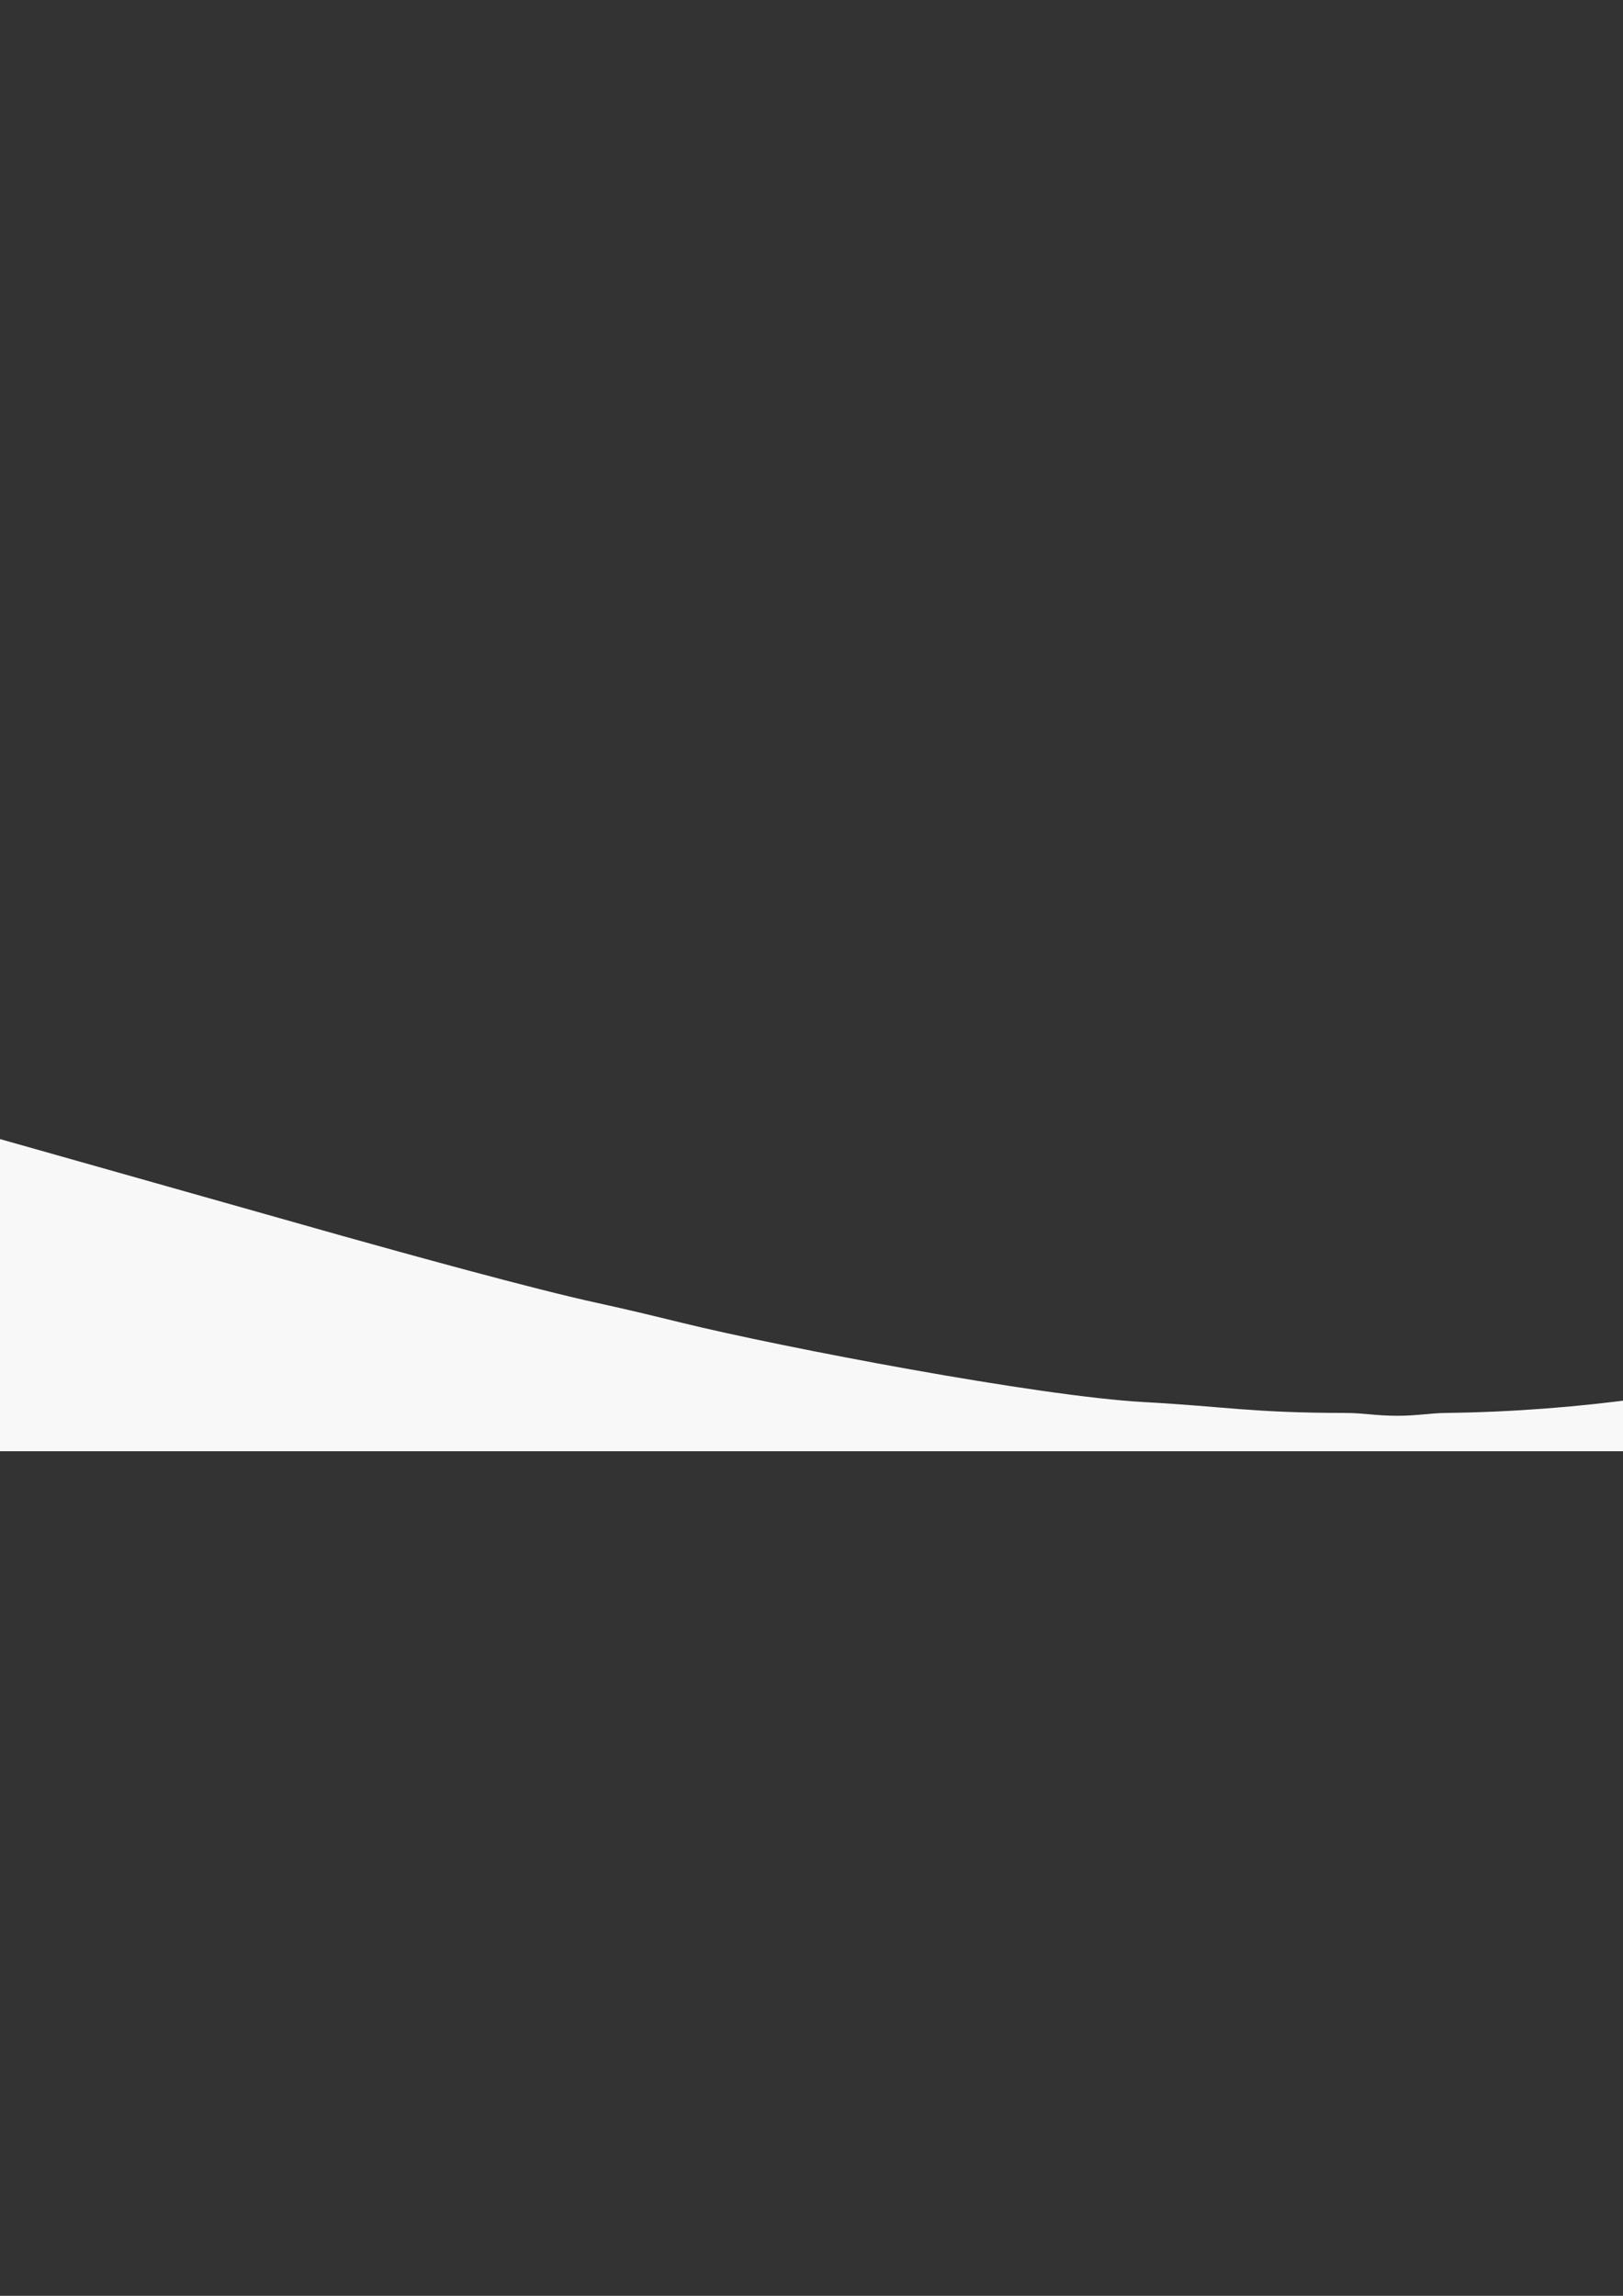<?xml version="1.0" encoding="UTF-8"?>
<!DOCTYPE svg PUBLIC "-//W3C//DTD SVG 1.1//EN" "http://www.w3.org/Graphics/SVG/1.1/DTD/svg11.dtd">
<!-- Creator: CorelDRAW 2019 (64-Bit Evaluation Version) -->
<svg xmlns="http://www.w3.org/2000/svg" xml:space="preserve" width="210mm" height="297mm" version="1.1" style="shape-rendering:geometricPrecision; text-rendering:geometricPrecision; image-rendering:optimizeQuality; fill-rule:evenodd; clip-rule:evenodd"
viewBox="0 0 21000 29700"
 xmlns:xlink="http://www.w3.org/1999/xlink"
 xmlns:xodm="http://www.corel.com/coreldraw/odm/2003">
 <rect x="0" y="0" width="21000" height="29700" fill="#333333" stroke="none"/>
 <defs>
  <style type="text/css">
   <![CDATA[
    .fil0 {fill:#F8F8F8}
   ]]>
  </style>
 </defs>
 <g id="Layer_x0020_1">
  <path class="fil0" d="M-23373.8 18773.88l67733.34 0 0 -7478.89c-1376.36,-320.65 -2239.03,-471.96 -3710.73,-288.78 -1882.42,234.31 -4085.15,1077.02 -5743.72,1911.56 -159.5,80.26 -313.86,138.6 -482.55,223 -306.16,153.19 -607.85,324.95 -918.36,457.47 -639.68,273.01 -1247.36,608.39 -1868.16,918.79l-1891.67 895.27c-664.01,283.88 -1234.27,566.4 -1940.09,846.85 -2557.18,1016.08 -5591.21,1976.18 -9093.07,2019.44 -218.33,2.69 -369.85,36.77 -633.6,36.77 -276.06,0 -431.59,-36.25 -669.07,-36.58 -1222.52,-1.7 -1537.53,-82.02 -2610.73,-140.93 -1366.37,-75 -4687.52,-710.2 -5962.59,-1022.41 -377.92,-92.53 -721.17,-175.89 -1114.39,-261.45 -826.98,-179.93 -2492.51,-642.29 -3295.72,-867.05l-8663.08 -2449.42c-991.93,-283.45 -2277.39,-652.95 -3282.07,-880.71 -1920.25,-435.32 -3991.22,-832.65 -6117.07,-832.65 -977.55,0 -1802.29,2.1 -2670.73,116.21 -906.65,119.13 -1452.19,248.07 -2303.57,483.38 -912.63,252.24 -2035.72,792.78 -2815.06,1312.44l-813.86 597.25c-157.4,124.35 -950.03,846.03 -1071.1,1010.29 -35.79,48.56 -53.86,117.56 -62.35,196.12l0 447.09 0 43.55c0.09,798.34 0.02,1596.68 0,2395.02l0 43.55 0 43.54 0 43.55 0 43.55 0 43.54 0 43.55 0 43.54 0 43.55z"/>
 </g>
</svg>
